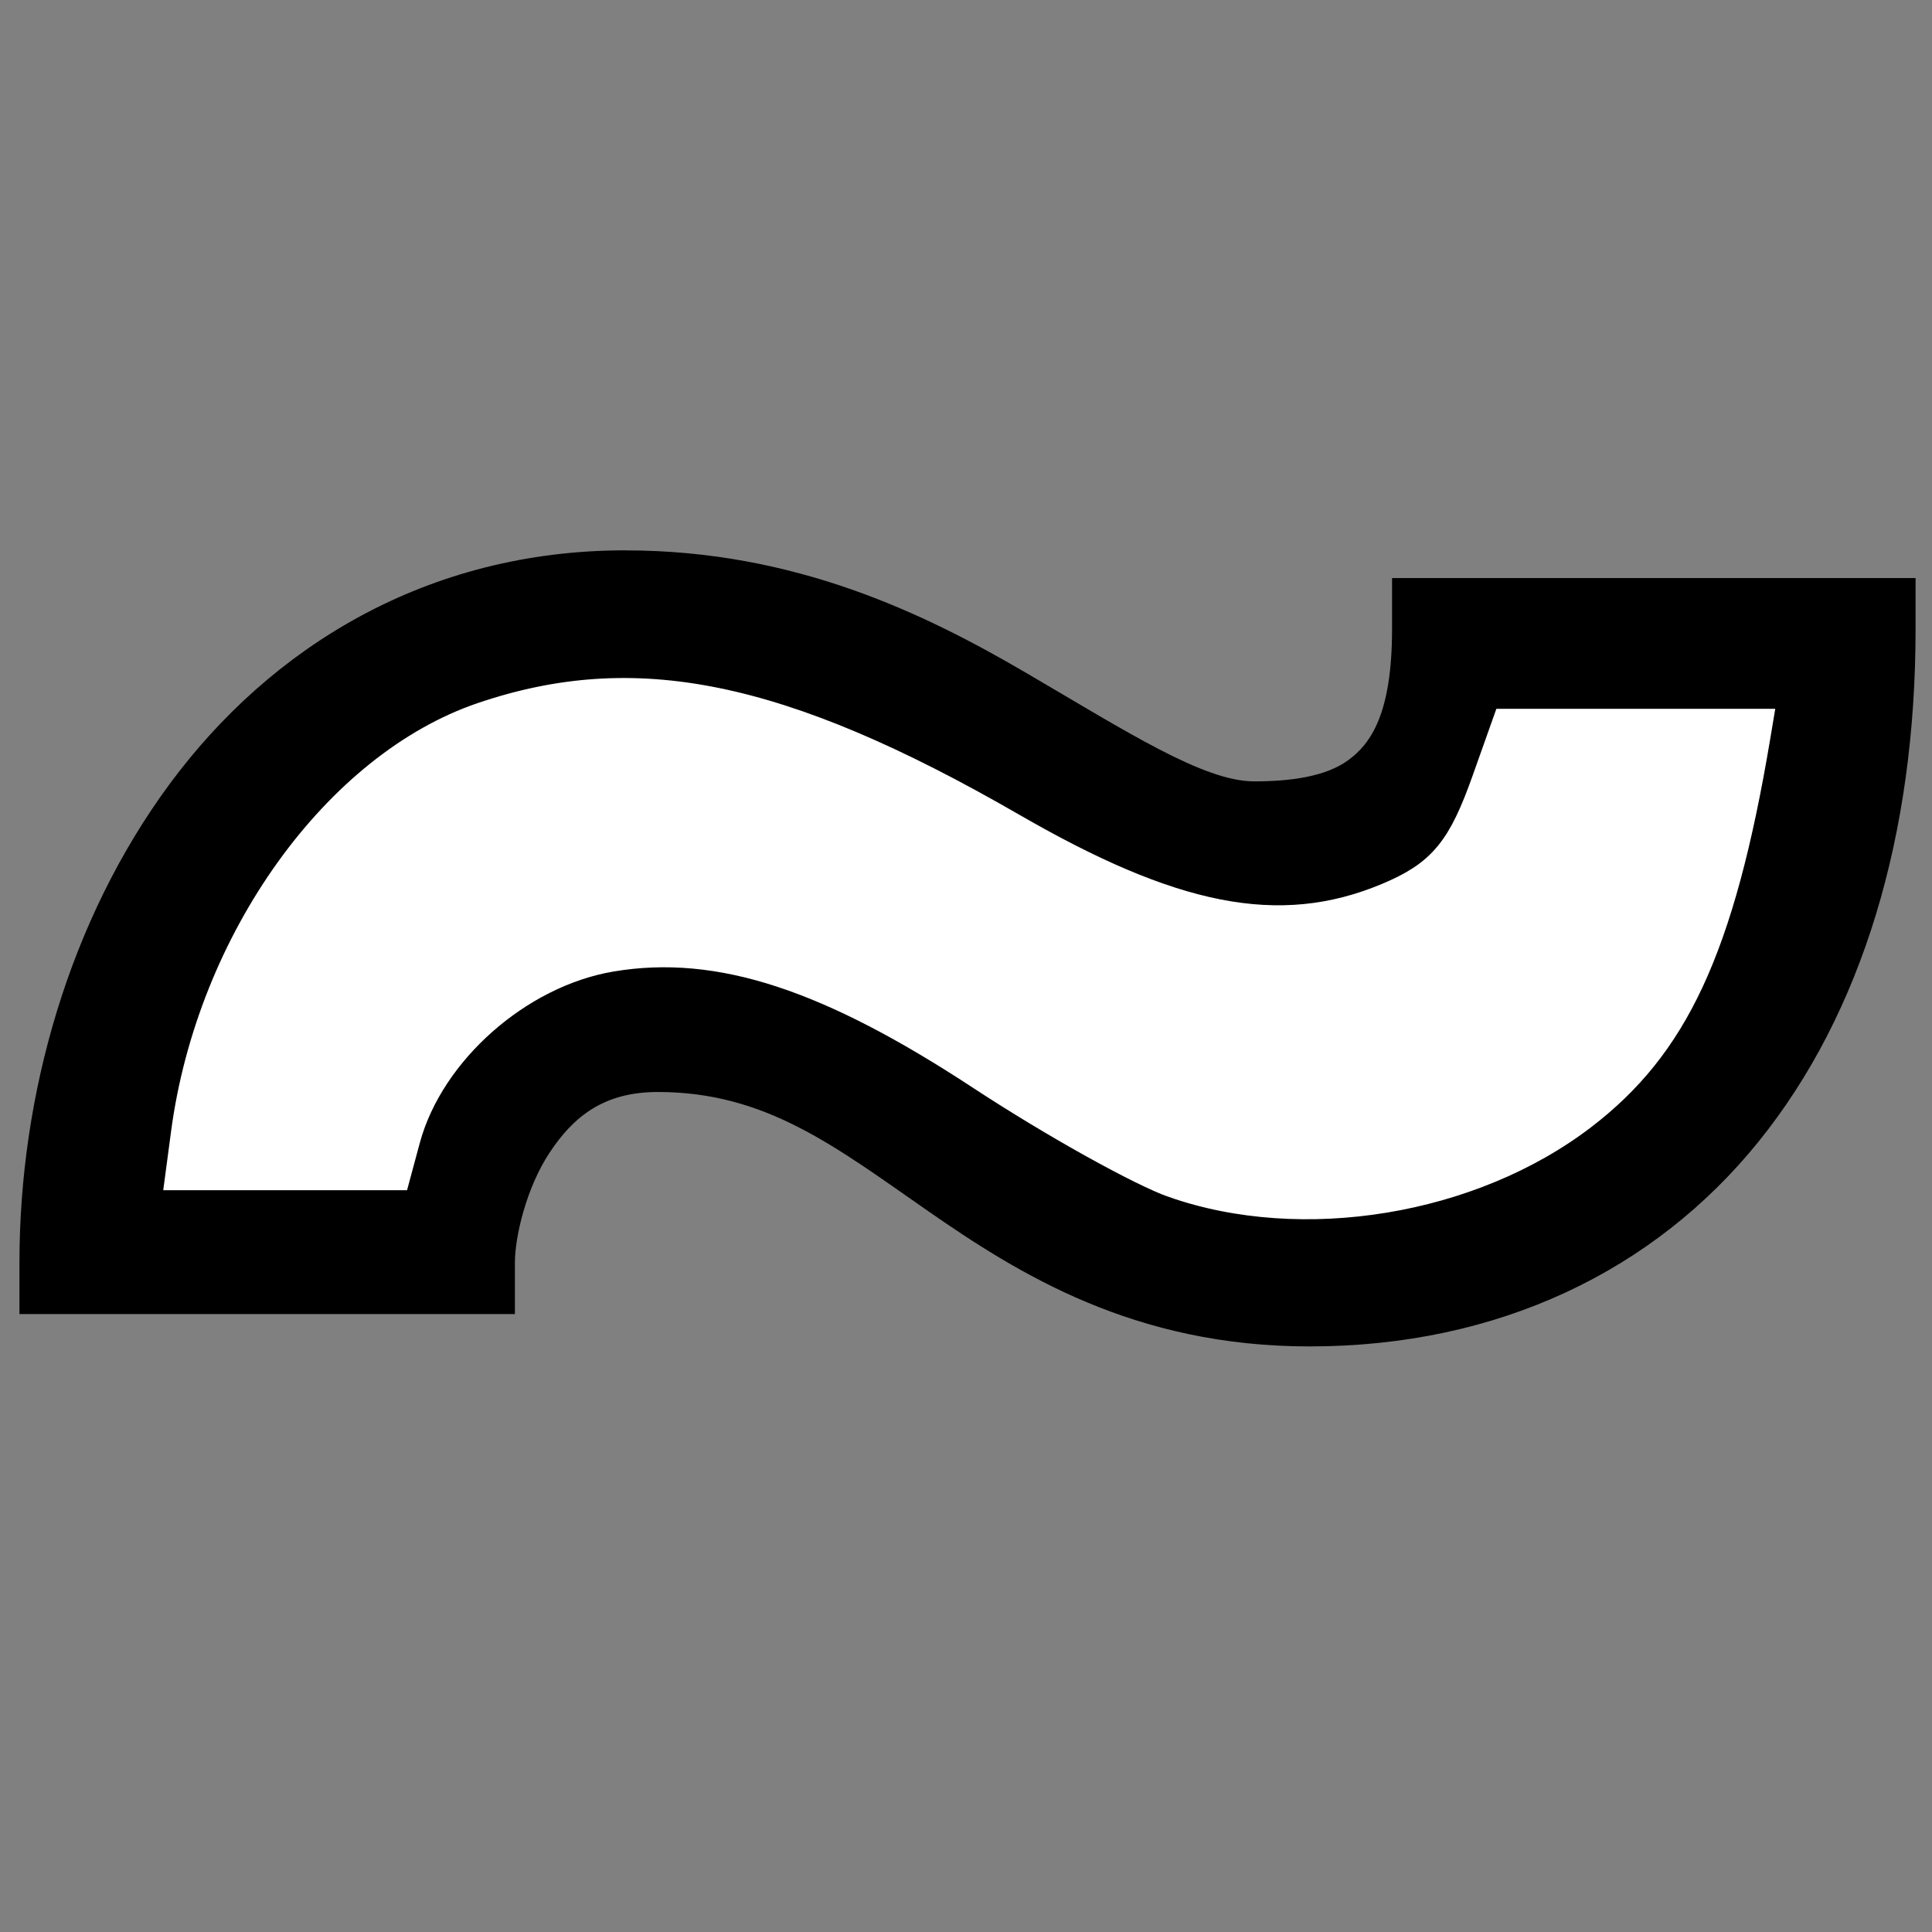 <?xml version="1.0" encoding="UTF-8" standalone="no"?>
<svg
   xmlns:osb="http://www.openswatchbook.org/uri/2009/osb"
   xmlns:dc="http://purl.org/dc/elements/1.1/"
   xmlns:cc="http://creativecommons.org/ns#"
   xmlns:rdf="http://www.w3.org/1999/02/22-rdf-syntax-ns#"
   xmlns:svg="http://www.w3.org/2000/svg"
   xmlns="http://www.w3.org/2000/svg"
   xmlns:sodipodi="http://sodipodi.sourceforge.net/DTD/sodipodi-0.dtd"
   xmlns:inkscape="http://www.inkscape.org/namespaces/inkscape"
   width="128"
   height="128"
   viewBox="0 0 33.867 33.867"
   version="1.1"
   id="svg8"
   inkscape:version="1.0.1 (3bc2e813f5, 2020-09-07)"
   sodipodi:docname="nino.svg">
  <rect x="0" y="0" width="33.867" height="33.867" fill="#808080" stroke="none"/>
  <defs
     id="defs2">
    <linearGradient
       id="linearGradient2779"
       osb:paint="solid">
      <stop
         style="stop-color:#000000;stop-opacity:1;"
         offset="0"
         id="stop2777" />
    </linearGradient>
  </defs>
  <sodipodi:namedview
     id="base"
     pagecolor="#ffffff"
     bordercolor="#666666"
     borderopacity="1.0"
     inkscape:pageopacity="0.0"
     inkscape:pageshadow="2"
     inkscape:zoom="4.9099716"
     inkscape:cx="80.561156"
     inkscape:cy="59.865769"
     inkscape:document-units="px"
     inkscape:current-layer="layer1"
     inkscape:document-rotation="0"
     showgrid="false"
     inkscape:window-width="1920"
     inkscape:window-height="1016"
     inkscape:window-x="0"
     inkscape:window-y="27"
     inkscape:window-maximized="1"
     units="px" />
  <g
     inkscape:label="Calque 1"
     inkscape:groupmode="layer"
     id="layer1">
    <path
       sodipodi:nodetypes="sssccsssssssccsssssssssccsssssccss"
       id="path2869"
       d="m 10.963,9.647 c -3.485,0 -6.219,1.7 -7.987,4.093 -1.767,2.393 -2.635,5.456 -2.635,8.392 v 0.903 H 9.026 v -0.903 c 0,-0.442 0.194,-1.302 0.611,-1.931 0.417,-0.629 0.948,-1.059 1.894,-1.059 1.882,0 3.086,0.938 4.71,2.068 1.624,1.13 3.644,2.392 6.716,2.392 3.312,0 6.045,-1.331 7.868,-3.588 1.824,-2.257 2.754,-5.385 2.754,-8.984 v -0.897 h -9.177 v 0.897 c 0,1.485 -0.376,2.012 -0.773,2.299 -0.396,0.286 -1.009,0.368 -1.645,0.368 -0.882,0 -2.215,-0.86 -3.993,-1.9 -1.778,-1.04 -4.052,-2.149 -7.027,-2.149 z m 0,1.8 c 2.534,0 4.432,0.914 6.118,1.9 1.686,0.986 3.111,2.149 4.903,2.149 0.742,0 1.783,-0.039 2.704,-0.704 0.7,-0.506 0.947,-1.676 1.153,-2.86 h 5.669 c -0.171,2.788 -0.761,5.305 -2.087,6.946 -1.498,1.854 -3.621,2.916 -6.467,2.916 -2.6,0 -4.111,-0.964 -5.688,-2.062 -1.577,-1.098 -3.244,-2.392 -5.738,-2.392 -1.566,0 -2.739,0.872 -3.395,1.863 -0.454,0.685 -0.511,1.358 -0.629,2.025 H 2.422 C 2.592,18.951 3.118,16.585 4.428,14.812 5.921,12.789 8.048,11.447 10.963,11.447 Z"
       style="color:#000000;font-style:normal;font-variant:normal;font-weight:normal;font-stretch:normal;font-size:25.4px;line-height:6.615px;font-family:'Glacial Indifference';-inkscape-font-specification:'Glacial Indifference, Normal';font-variant-ligatures:normal;font-variant-position:normal;font-variant-caps:normal;font-variant-numeric:normal;font-variant-alternates:normal;font-variant-east-asian:normal;font-feature-settings:normal;font-variation-settings:normal;text-indent:0;text-align:start;text-decoration:none;text-decoration-line:none;text-decoration-style:solid;text-decoration-color:#000000;letter-spacing:0px;word-spacing:0px;text-transform:none;writing-mode:lr-tb;direction:ltr;text-orientation:mixed;dominant-baseline:auto;baseline-shift:baseline;text-anchor:start;white-space:normal;shape-padding:0;shape-margin:0;inline-size:0;clip-rule:nonzero;display:inline;overflow:visible;visibility:visible;isolation:auto;mix-blend-mode:normal;color-interpolation:sRGB;color-interpolation-filters:linearRGB;solid-color:#000000;solid-opacity:1;vector-effect:none;fill:#000000;fill-opacity:1;fill-rule:nonzero;stroke:none;stroke-width:1.802;stroke-linecap:butt;stroke-linejoin:miter;stroke-miterlimit:4;stroke-dasharray:none;stroke-dashoffset:0;stroke-opacity:1;color-rendering:auto;image-rendering:auto;shape-rendering:auto;text-rendering:auto;enable-background:accumulate;stop-color:#000000" />
    <path
       id="path857"
       d="M 20.397,21.25 C 19.769,21.03 18.198,20.156 16.906,19.308 14.32,17.609 12.517,17.019 10.801,17.309 9.378,17.549 7.991,18.775 7.631,20.111 l -0.279,1.035 H 4.946 2.539 l 0.179,-1.346 c 0.472,-3.56 2.803,-6.803 5.563,-7.742 2.859,-0.972 5.568,-0.421 9.724,1.977 2.722,1.571 4.421,1.905 6.104,1.202 0.797,-0.333 1.051,-0.64 1.444,-1.749 l 0.478,-1.345 h 2.711 2.711 l -0.144,0.86 c -0.636,3.8 -1.493,5.642 -3.253,6.986 -2.088,1.594 -5.23,2.111 -7.659,1.26 z"
       style="fill:#ffffff;fill-opacity:1;stroke:#000000;stroke-width:0.565" />
  </g>
</svg>
